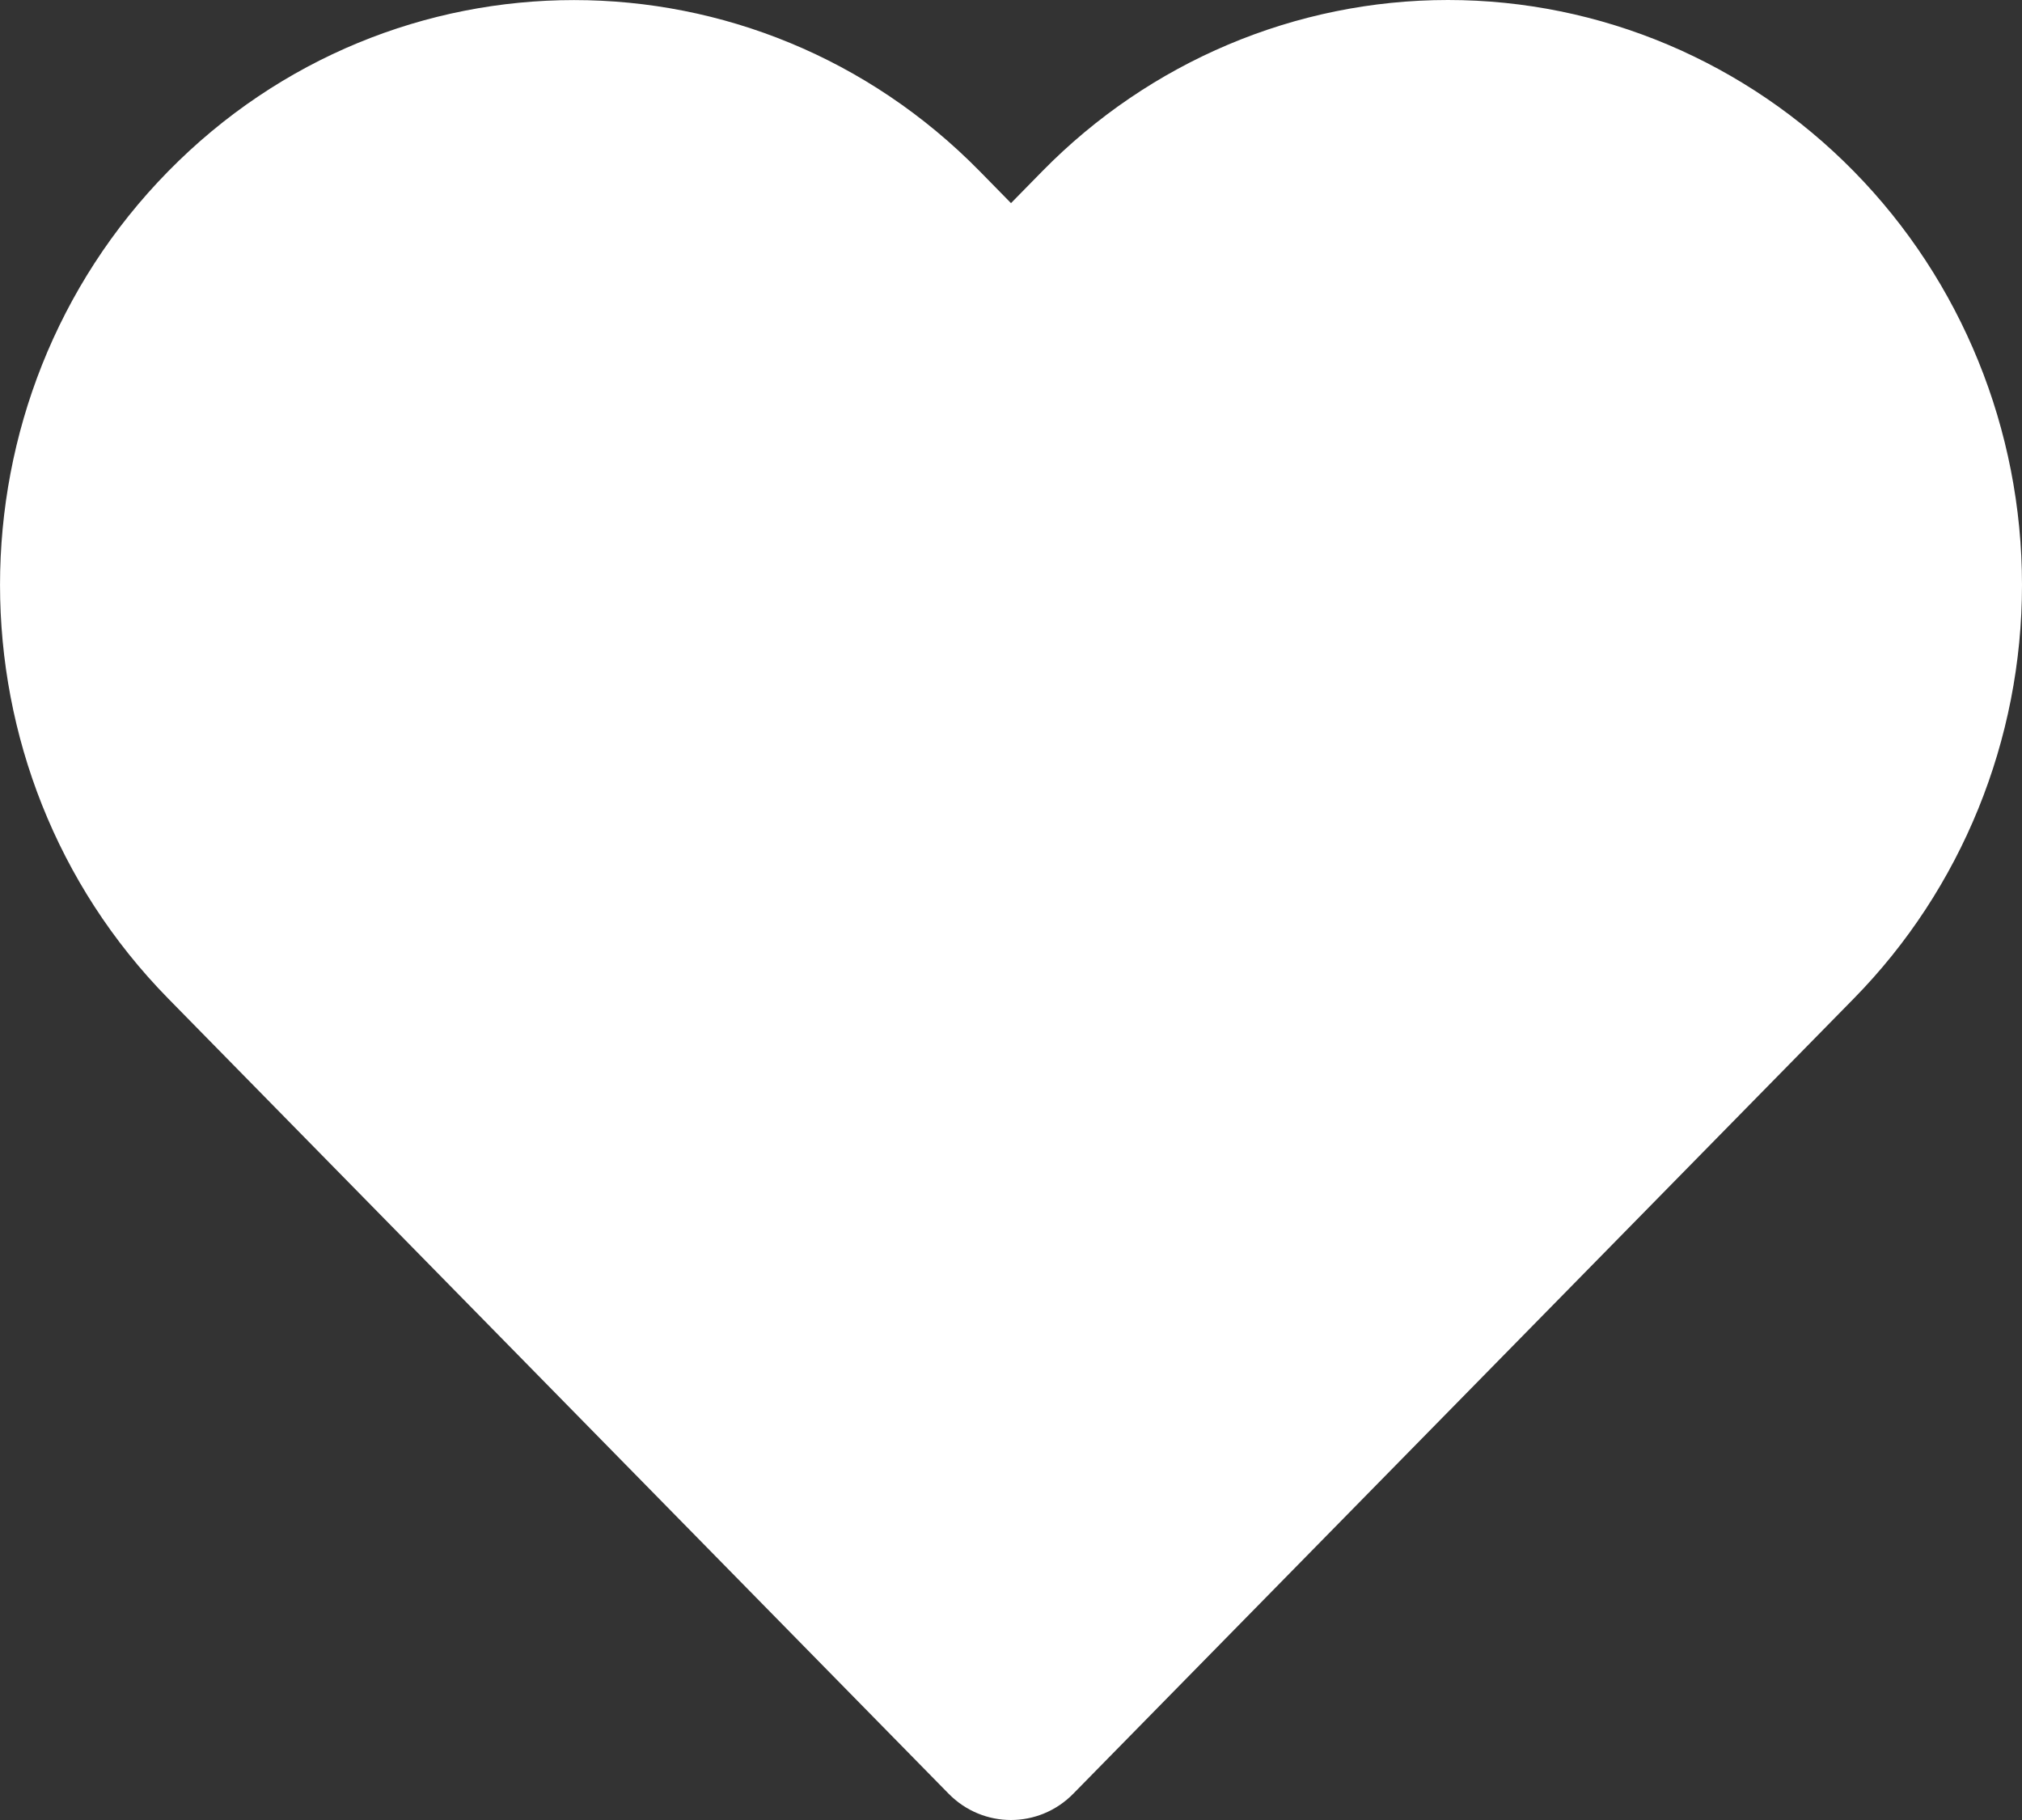 <?xml version="1.0" encoding="UTF-8" standalone="no"?>
<svg
   xmlns:dc="http://purl.org/dc/elements/1.1/"
   xmlns:cc="http://creativecommons.org/ns#"
   xmlns:rdf="http://www.w3.org/1999/02/22-rdf-syntax-ns#"
   xmlns:svg="http://www.w3.org/2000/svg"
   xmlns="http://www.w3.org/2000/svg"
   xmlns:xlink="http://www.w3.org/1999/xlink"
   xmlns:sodipodi="http://sodipodi.sourceforge.net/DTD/sodipodi-0.dtd"
   xmlns:inkscape="http://www.inkscape.org/namespaces/inkscape"
   inkscape:version="1.0 (4035a4fb49, 2020-05-01)"
   sodipodi:docname="icon-fav-active-modo-noc.svg"
   id="svg865"
   version="1.1"
   viewBox="0 0 20 18"
   height="18px"
   width="20px">
  <rect x="0" y="0" width="20" height="18" fill="#333333" stroke="none"/>
  <sodipodi:namedview
     inkscape:current-layer="svg865"
     inkscape:window-maximized="1"
     inkscape:window-y="-8"
     inkscape:window-x="-8"
     inkscape:cy="9"
     inkscape:cx="10"
     inkscape:zoom="45.944444"
     showgrid="false"
     id="namedview867"
     inkscape:window-height="1017"
     inkscape:window-width="1920"
     inkscape:pageshadow="2"
     inkscape:pageopacity="0"
     guidetolerance="10"
     gridtolerance="10"
     objecttolerance="10"
     borderopacity="1"
     bordercolor="#666666"
     pagecolor="#ffffff" />
  <!-- Generator: Sketch 63.1 (92452) - https://sketch.com -->
  <title
     id="title852">icon-fav-active</title>
  <desc
     id="desc854">Created with Sketch.</desc>
  <defs
     id="defs857">
    <path
       id="path-1"
       d="M275.322,427 C276.828,427 278.272,427.61 279.337,428.695 C280.402,429.779 281,431.25 281,432.785 C281,434.319 280.402,435.79 279.337,436.875 L271.617,444.739 C271.276,445.087 270.723,445.087 270.382,444.739 L262.663,436.875 C260.446,434.616 260.446,430.953 262.663,428.695 C264.88,426.436 268.475,426.436 270.692,428.695 L271,429.009 L271.308,428.695 C272.372,427.61 273.816,427 275.322,427 Z" />
  </defs>
  <g
     style="fill:#ffffff;fill-opacity:1"
     fill-rule="evenodd"
     fill="none"
     stroke-width="1"
     stroke="none"
     id="GIFOS">
    <g
       style="fill:#ffffff;fill-opacity:1"
       transform="translate(-261, -427)"
       id="24-Mobile--Gifo-Max">
      <mask
         fill="white"
         id="mask-2">
        <use
           id="use859"
           xlink:href="#path-1" />
      </mask>
      <use
         style="fill:#ffffff;fill-opacity:1"
         xlink:href="#path-1"
         fill-rule="nonzero"
         fill="#572EE5"
         id="icon-fav-active" />
    </g>
  </g>
</svg>
